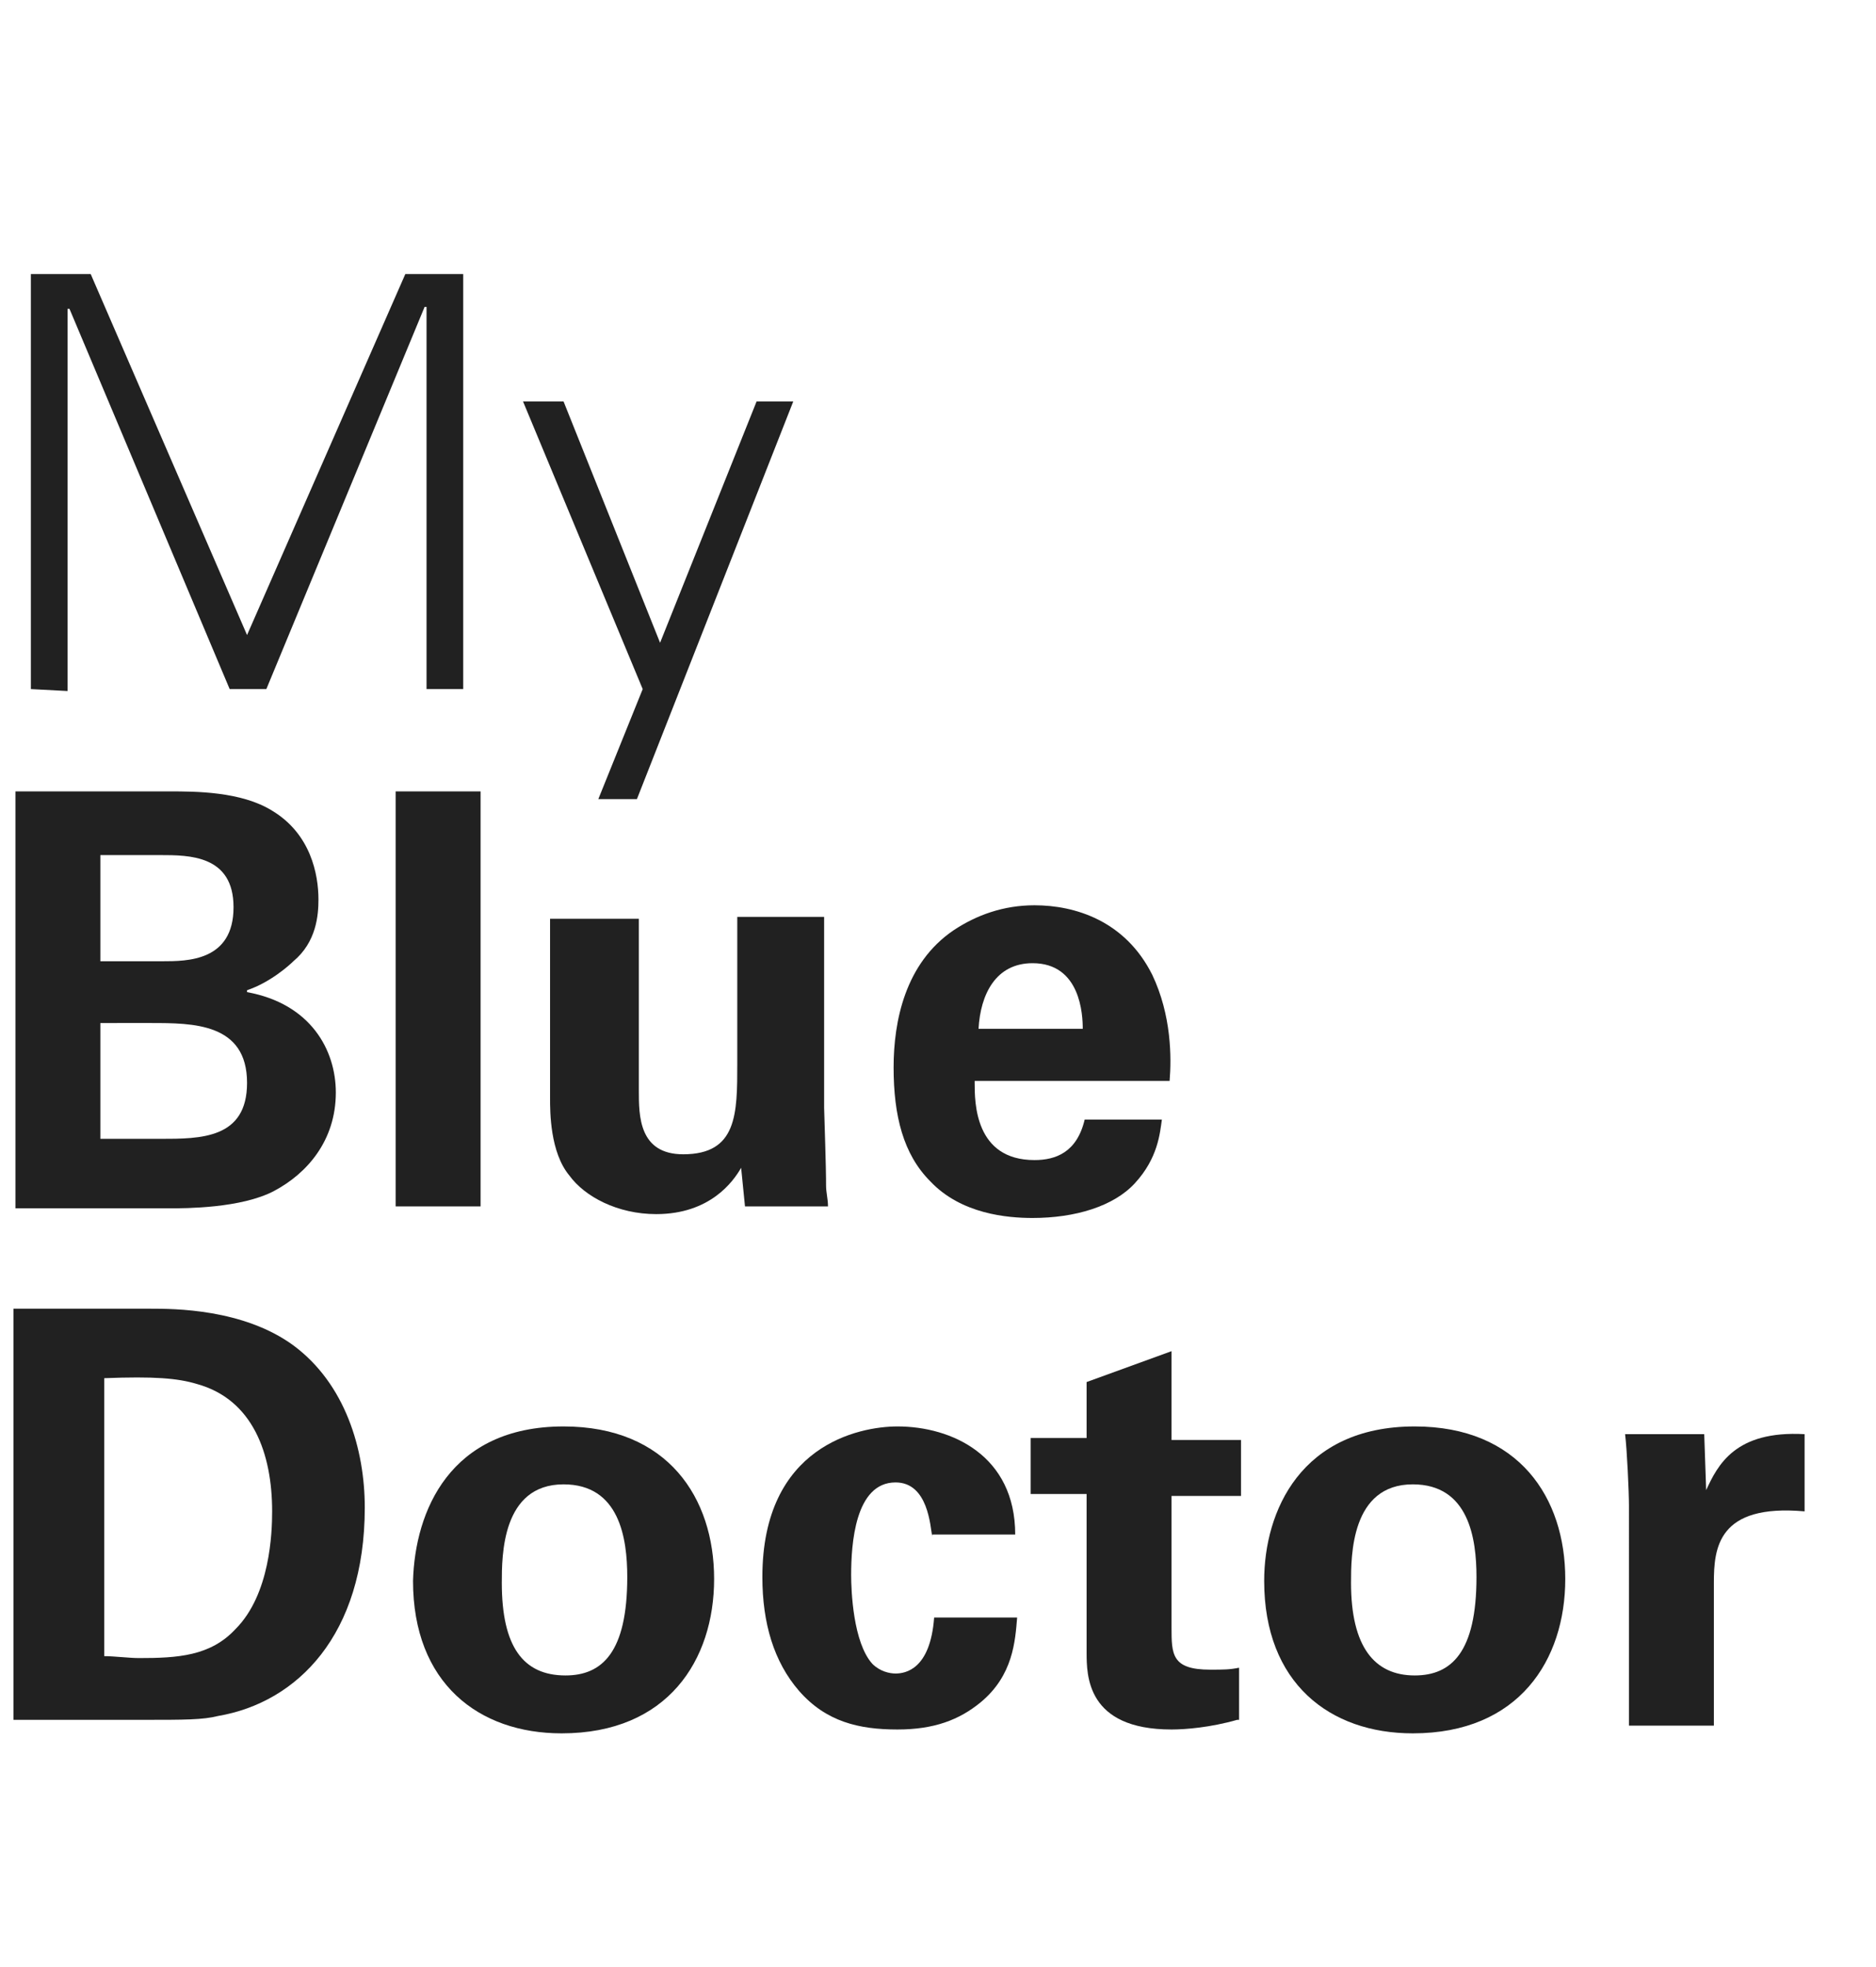 <svg version="1.1" id="Layer_1" xmlns="http://www.w3.org/2000/svg" xmlns:xlink="http://www.w3.org/1999/xlink" x="0px" y="0px"
	 viewBox="0 0 97.2 101.9" style="enable-background:new 0 0 97.2 101.9;" xml:space="preserve">
<g opacity="0.87">
	<path d="M1.6,35.7V14.2h3.1l8.1,18.7L21,14.2h3v21.5h-1.9V15.9H22l-8.2,19.8h-1.9L3.6,16H3.5v19.8L1.6,35.7L1.6,35.7z"/>
	<path d="M29.2,20.8l5,12.5l5-12.5h1.9L33,41.4h-2l2.3-5.7l-6.2-14.9C27.1,20.8,29.2,20.8,29.2,20.8z"/>
	<path d="M0.8,41h8c1.3,0,3.7,0,5.3,1c2,1.2,2.4,3.3,2.4,4.6c0,0.8-0.1,2.2-1.3,3.2C15,50,14,50.9,12.8,51.3v0.1
		c3.3,0.6,4.6,3,4.6,5.2c0,2.5-1.5,4.2-3.2,5.1c-1.7,0.9-4.6,0.9-5.4,0.9h-8V41z M5.2,49.8h3.2c1.3,0,3.7,0,3.7-2.8
		c0-2.7-2.3-2.7-3.8-2.7H5.2C5.2,44.3,5.2,49.8,5.2,49.8z M5.2,59h3.1c2.1,0,4.5,0,4.5-2.9c0-3.1-2.8-3.1-5-3.1H5.2V59z"/>
	<path d="M20.5,41h4.4v21.5h-4.4V41z"/>
	<path d="M33.1,47.5v9c0,1.3,0,3.3,2.3,3.3c2.8,0,2.8-2.1,2.8-4.7v-7.6h4.5v9.9c0.1,3.2,0.1,3.6,0.1,4s0.1,0.7,0.1,1.1h-4.3l-0.2-2
		c-0.4,0.7-1.6,2.4-4.4,2.4c-2,0-3.7-0.9-4.5-2c-1-1.2-1-3.3-1-4v-9.3h4.6V47.5z"/>
	<path d="M50.5,56.1c0,1,0,4,3.1,4c1.1,0,2.2-0.4,2.6-2.1h4c-0.1,0.7-0.2,2-1.4,3.3c-1.1,1.2-3.1,1.8-5.3,1.8
		c-1.3,0-3.7-0.2-5.3-1.9c-1.4-1.4-1.9-3.4-1.9-5.9c0-2.4,0.6-5.4,3.1-7.1c1.2-0.8,2.6-1.3,4.2-1.3c2.1,0,4.7,0.8,6.1,3.6
		c1,2.1,1,4.3,0.9,5.5H50.5L50.5,56.1L50.5,56.1z M56.1,53.3c0-0.7-0.1-3.4-2.6-3.4c-1.9,0-2.7,1.6-2.8,3.4H56.1z"/>
	<path d="M0.7,67.8h7.1c1.2,0,4.8,0,7.4,1.9c2.7,2,3.7,5.4,3.7,8.4c0,6.6-3.5,10.1-7.6,10.8c-0.8,0.2-1.7,0.2-3.9,0.2H0.7V67.8z
		 M5.4,85.8c0.5,0,1.3,0.1,1.8,0.1c2,0,3.7-0.1,5-1.5c1.8-1.8,1.9-5,1.9-6.1c0-3-1-5.8-3.9-6.6c-1-0.3-2.2-0.4-4.8-0.3V85.8z"/>
	<path d="M29.2,73.9c5.4,0,7.8,3.7,7.8,7.9c0,4.2-2.4,8-7.9,8c-4.3,0-7.7-2.6-7.7-7.9C21.5,78.3,23.3,73.9,29.2,73.9z M29.3,86.8
		c1.9,0,3.2-1.2,3.2-5.1c0-2-0.4-4.8-3.3-4.8C26,76.9,26,80.6,26,82C26,85.3,27.1,86.8,29.3,86.8z"/>
	<path d="M48.3,79.6c-0.1-0.5-0.2-2.8-1.9-2.8c-2.1,0-2.3,3.2-2.3,4.8c0,0.8,0.1,3.5,1.1,4.6c0.4,0.4,0.9,0.5,1.2,0.5
		c0.5,0,1.8-0.2,2-2.9h4.3c-0.1,1.2-0.2,3-1.9,4.4c-1.1,0.9-2.4,1.4-4.3,1.4c-2,0-3.7-0.4-5.1-2c-1.3-1.5-1.9-3.5-1.9-5.9
		c0-6.8,5-7.8,7-7.8c2.8,0,6.1,1.5,6.1,5.6h-4.3L48.3,79.6L48.3,79.6z"/>
	<path d="M64.1,89.1c-1.4,0.4-2.7,0.5-3.4,0.5c-4.4,0-4.4-2.8-4.4-4v-8.2h-2.9v-2.9h2.9v-2.9l4.4-1.6v4.6h3.6v2.9h-3.6v6.8
		c0,1.4,0,2.2,2,2.2c0.7,0,1,0,1.5-0.1v2.7H64.1z"/>
	<path d="M73.3,73.9c5.4,0,7.8,3.7,7.8,7.9c0,4.2-2.4,8-7.9,8c-4.3,0-7.7-2.6-7.7-7.9C65.5,78.3,67.4,73.9,73.3,73.9z M73.3,86.8
		c1.9,0,3.2-1.2,3.2-5.1c0-2-0.4-4.8-3.3-4.8C70,76.9,70,80.6,70,82C70,85.3,71.2,86.8,73.3,86.8z"/>
	<path d="M84.4,78c0-0.7-0.1-2.9-0.2-3.7h4.1l0.1,2.9c0.6-1.3,1.5-3.1,5.1-2.9v4c-4.5-0.4-4.7,1.9-4.7,3.7v7.4h-4.4L84.4,78L84.4,78
		z"/>
</g>
</svg>
